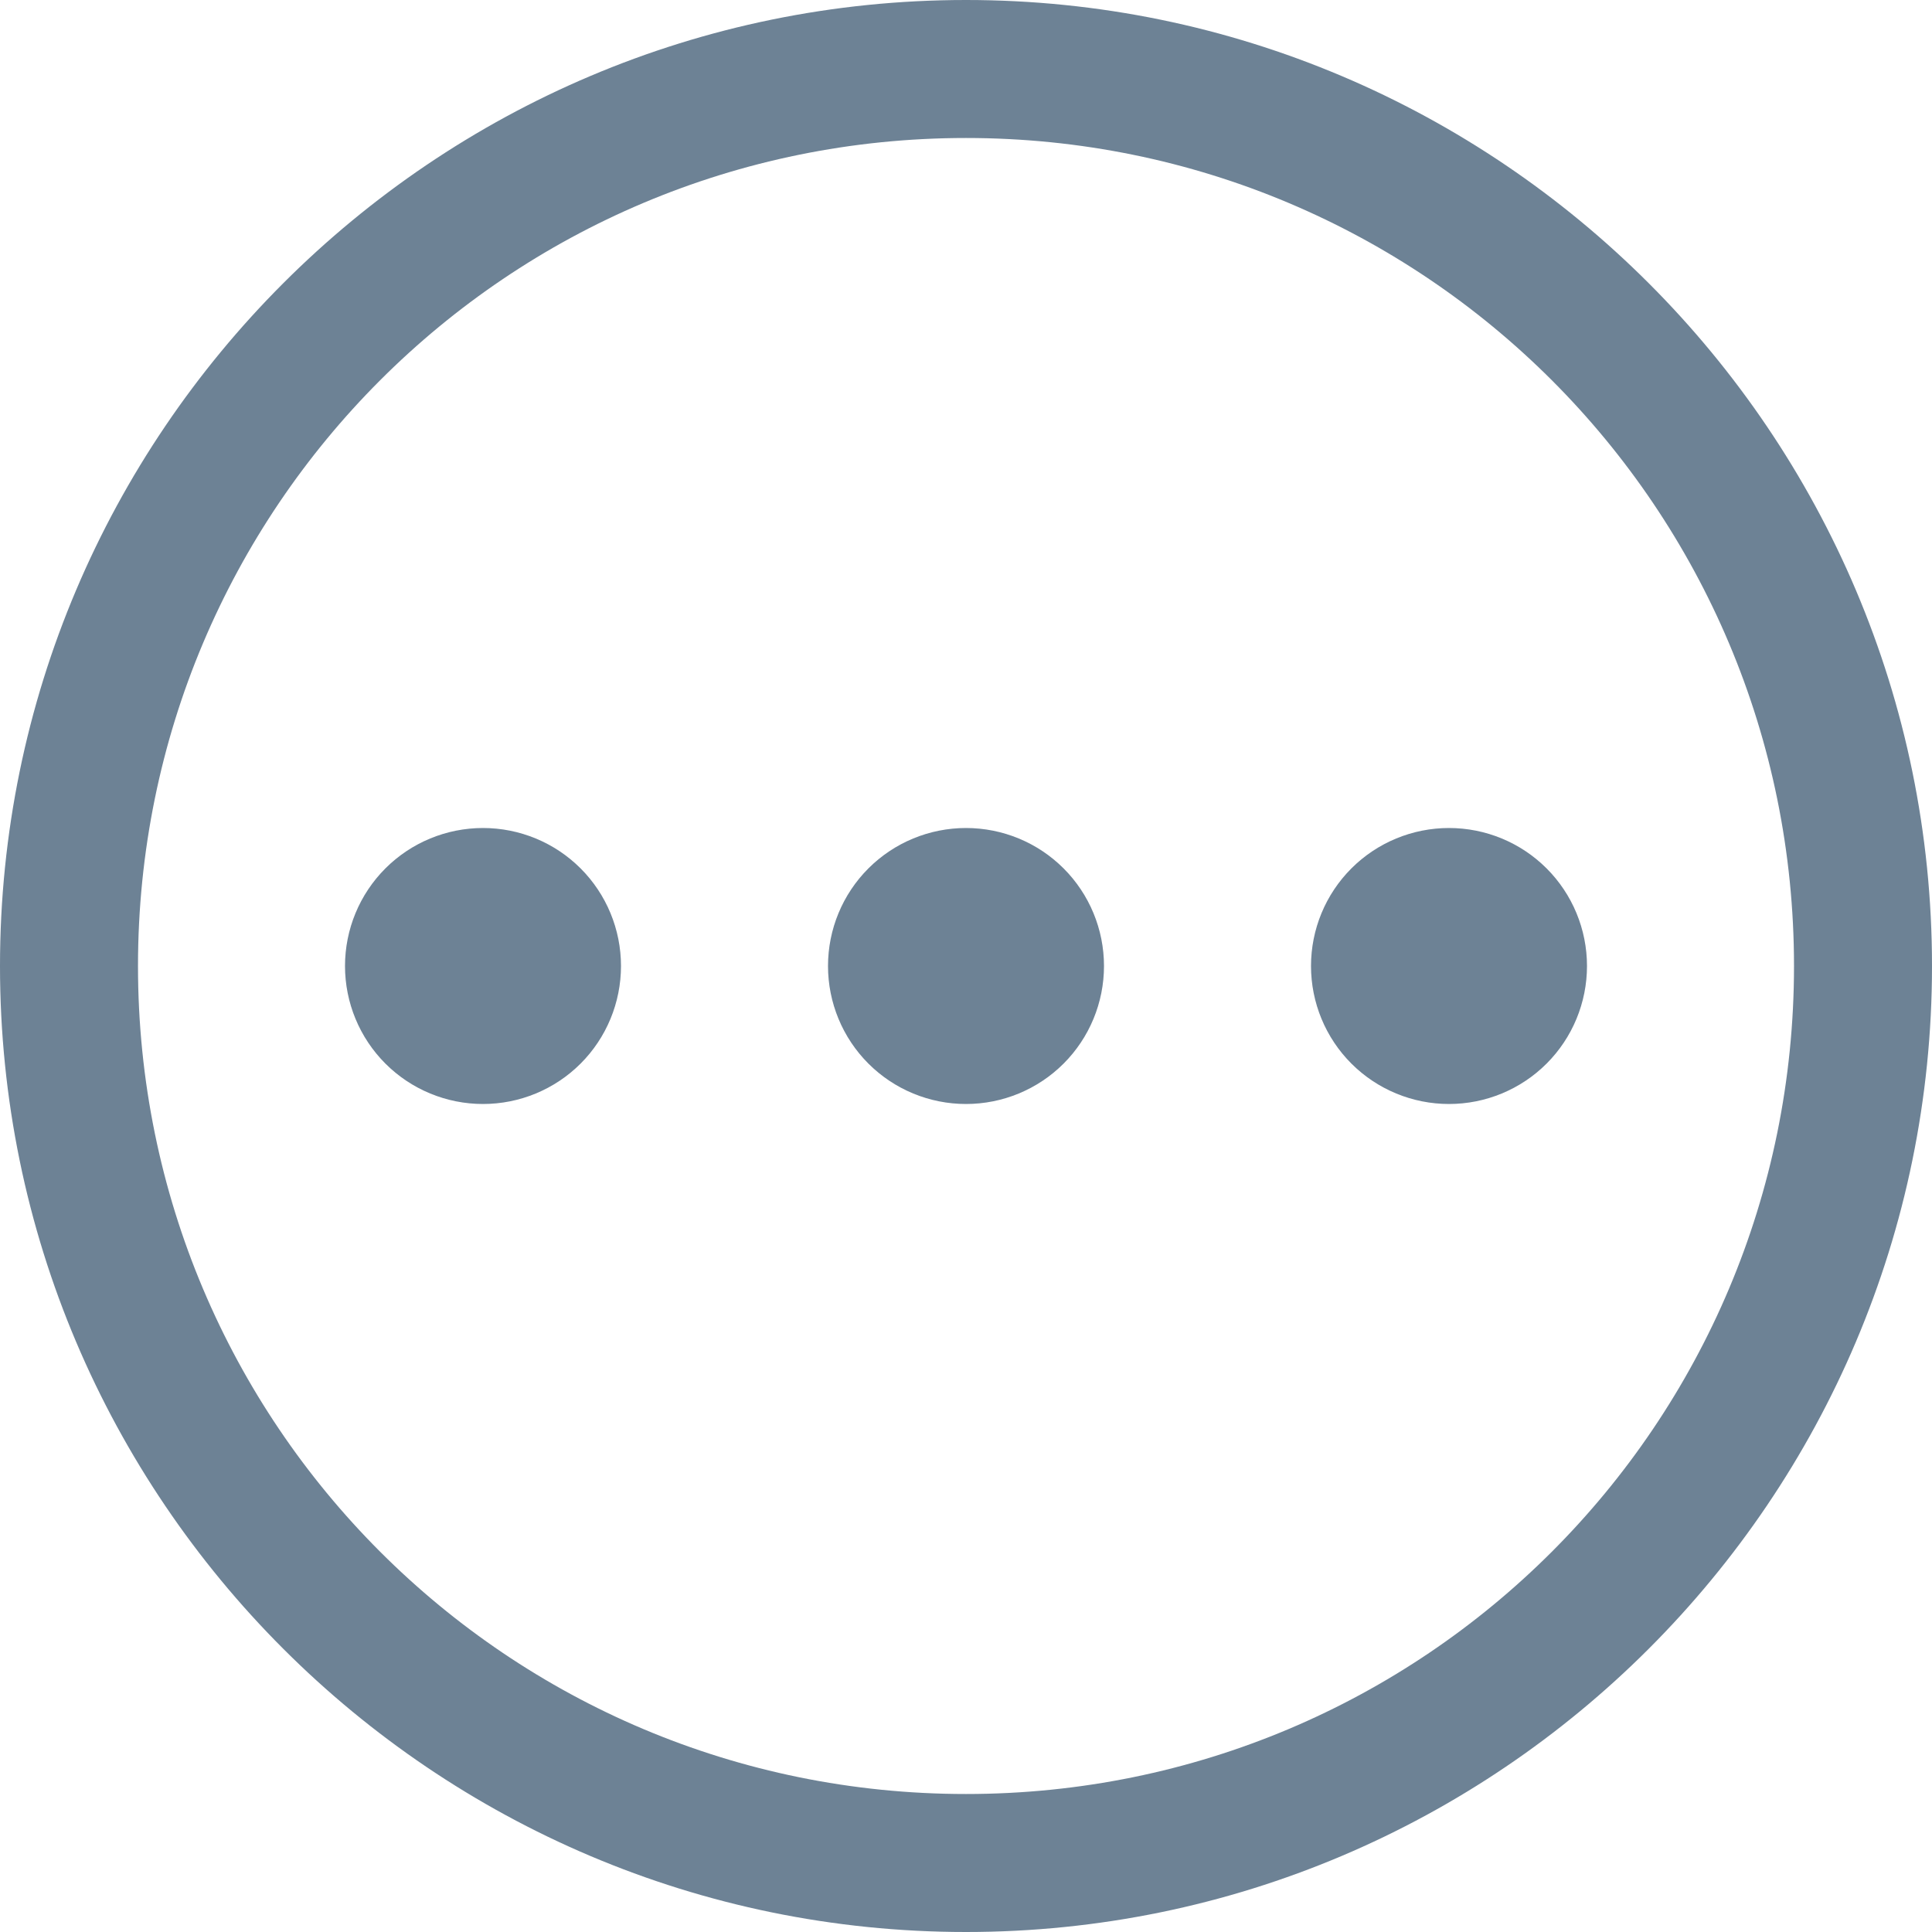 <svg width="33" height="33" viewBox="0 0 33 33" fill="none" xmlns="http://www.w3.org/2000/svg">
<g opacity="0.6">
<path d="M16.5 0C7.401 0 0 7.401 0 16.5C0 25.599 7.401 33 16.5 33C25.599 33 33 25.599 33 16.5C33 7.401 25.599 0 16.5 0ZM16.5 2.357C24.325 2.357 30.643 8.675 30.643 16.5C30.643 24.325 24.325 30.643 16.5 30.643C8.675 30.643 2.357 24.325 2.357 16.5C2.357 8.675 8.675 2.357 16.5 2.357Z" fill="#0B2E4E"/>
<path d="M18.857 16.5C18.857 17.125 18.609 17.725 18.167 18.167C17.725 18.609 17.125 18.857 16.5 18.857C15.875 18.857 15.275 18.609 14.833 18.167C14.391 17.725 14.143 17.125 14.143 16.5C14.143 15.875 14.391 15.275 14.833 14.833C15.275 14.391 15.875 14.143 16.5 14.143C17.125 14.143 17.725 14.391 18.167 14.833C18.609 15.275 18.857 15.875 18.857 16.5Z" fill="#0B2E4E"/>
<path d="M10.607 16.5C10.607 17.125 10.359 17.725 9.917 18.167C9.475 18.609 8.875 18.857 8.25 18.857C7.625 18.857 7.025 18.609 6.583 18.167C6.141 17.725 5.893 17.125 5.893 16.5C5.893 15.875 6.141 15.275 6.583 14.833C7.025 14.391 7.625 14.143 8.25 14.143C8.875 14.143 9.475 14.391 9.917 14.833C10.359 15.275 10.607 15.875 10.607 16.5Z" fill="#0B2E4E"/>
<path d="M27.107 16.5C27.107 17.125 26.859 17.725 26.417 18.167C25.975 18.609 25.375 18.857 24.75 18.857C24.125 18.857 23.525 18.609 23.083 18.167C22.641 17.725 22.393 17.125 22.393 16.5C22.393 15.875 22.641 15.275 23.083 14.833C23.525 14.391 24.125 14.143 24.75 14.143C25.375 14.143 25.975 14.391 26.417 14.833C26.859 15.275 27.107 15.875 27.107 16.5Z" fill="#0B2E4E"/>
</g>
</svg>
